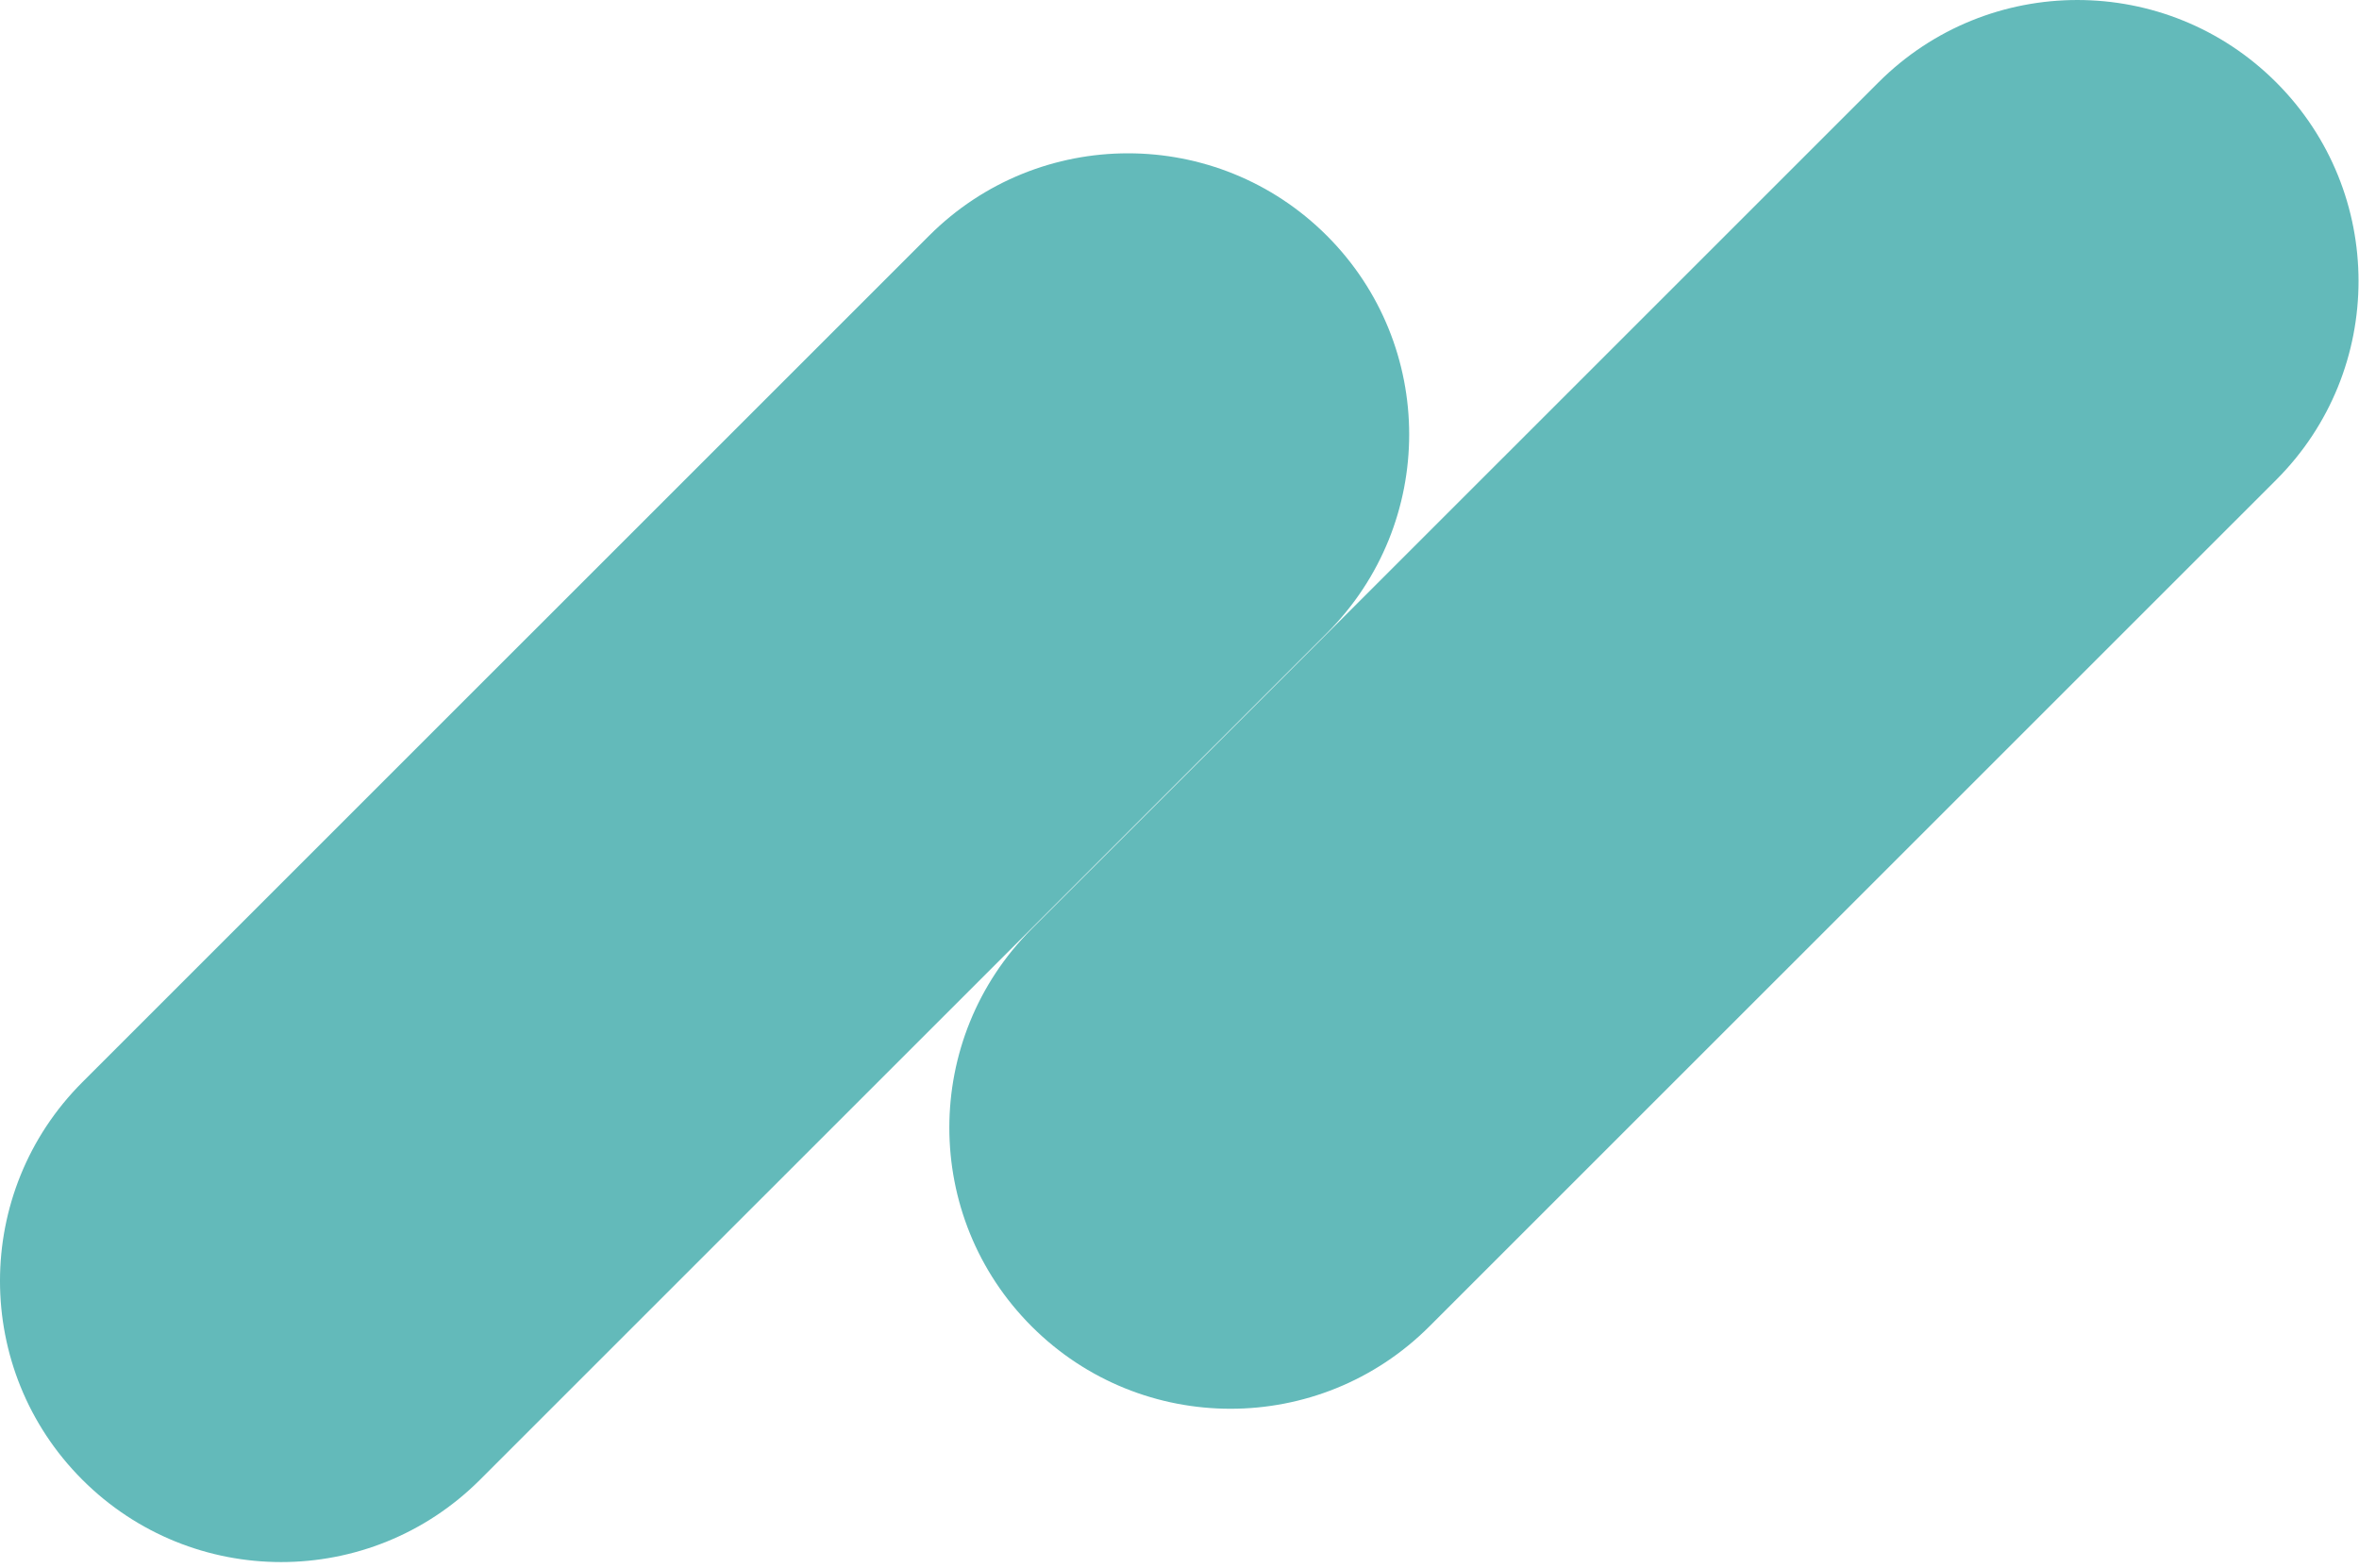 <?xml version="1.0" encoding="UTF-8"?>
<svg width="200px" height="133px" viewBox="0 0 200 133" version="1.1" xmlns="http://www.w3.org/2000/svg" xmlns:xlink="http://www.w3.org/1999/xlink">
    <title>Untitled</title>
    <g id="Page-1" stroke="none" stroke-width="1" fill="none" fill-rule="evenodd">
        <g id="bg-header-mobile" fill="#63BABA">
            <path d="M87.469,112.476 C78.16,103.168 78.159,88.077 87.467,78.768 L87.469,78.765 L159.263,6.982 C168.573,-2.327 183.667,-2.327 192.978,6.982 C202.287,16.29 202.288,31.381 192.98,40.69 C192.979,40.691 192.978,40.692 192.978,40.692 L121.184,112.476 C111.874,121.785 96.78,121.785 87.469,112.476 Z M6.982,125.476 C-2.327,116.168 -2.328,101.076 6.98,91.768 L6.982,91.765 L78.775,19.982 C88.086,10.673 103.18,10.673 112.491,19.982 C121.799,29.289 121.801,44.381 112.493,53.69 L112.491,53.692 L40.697,125.476 C31.387,134.785 16.293,134.785 6.982,125.476 Z" id="Shape"></path>
        </g>
    </g>
</svg>